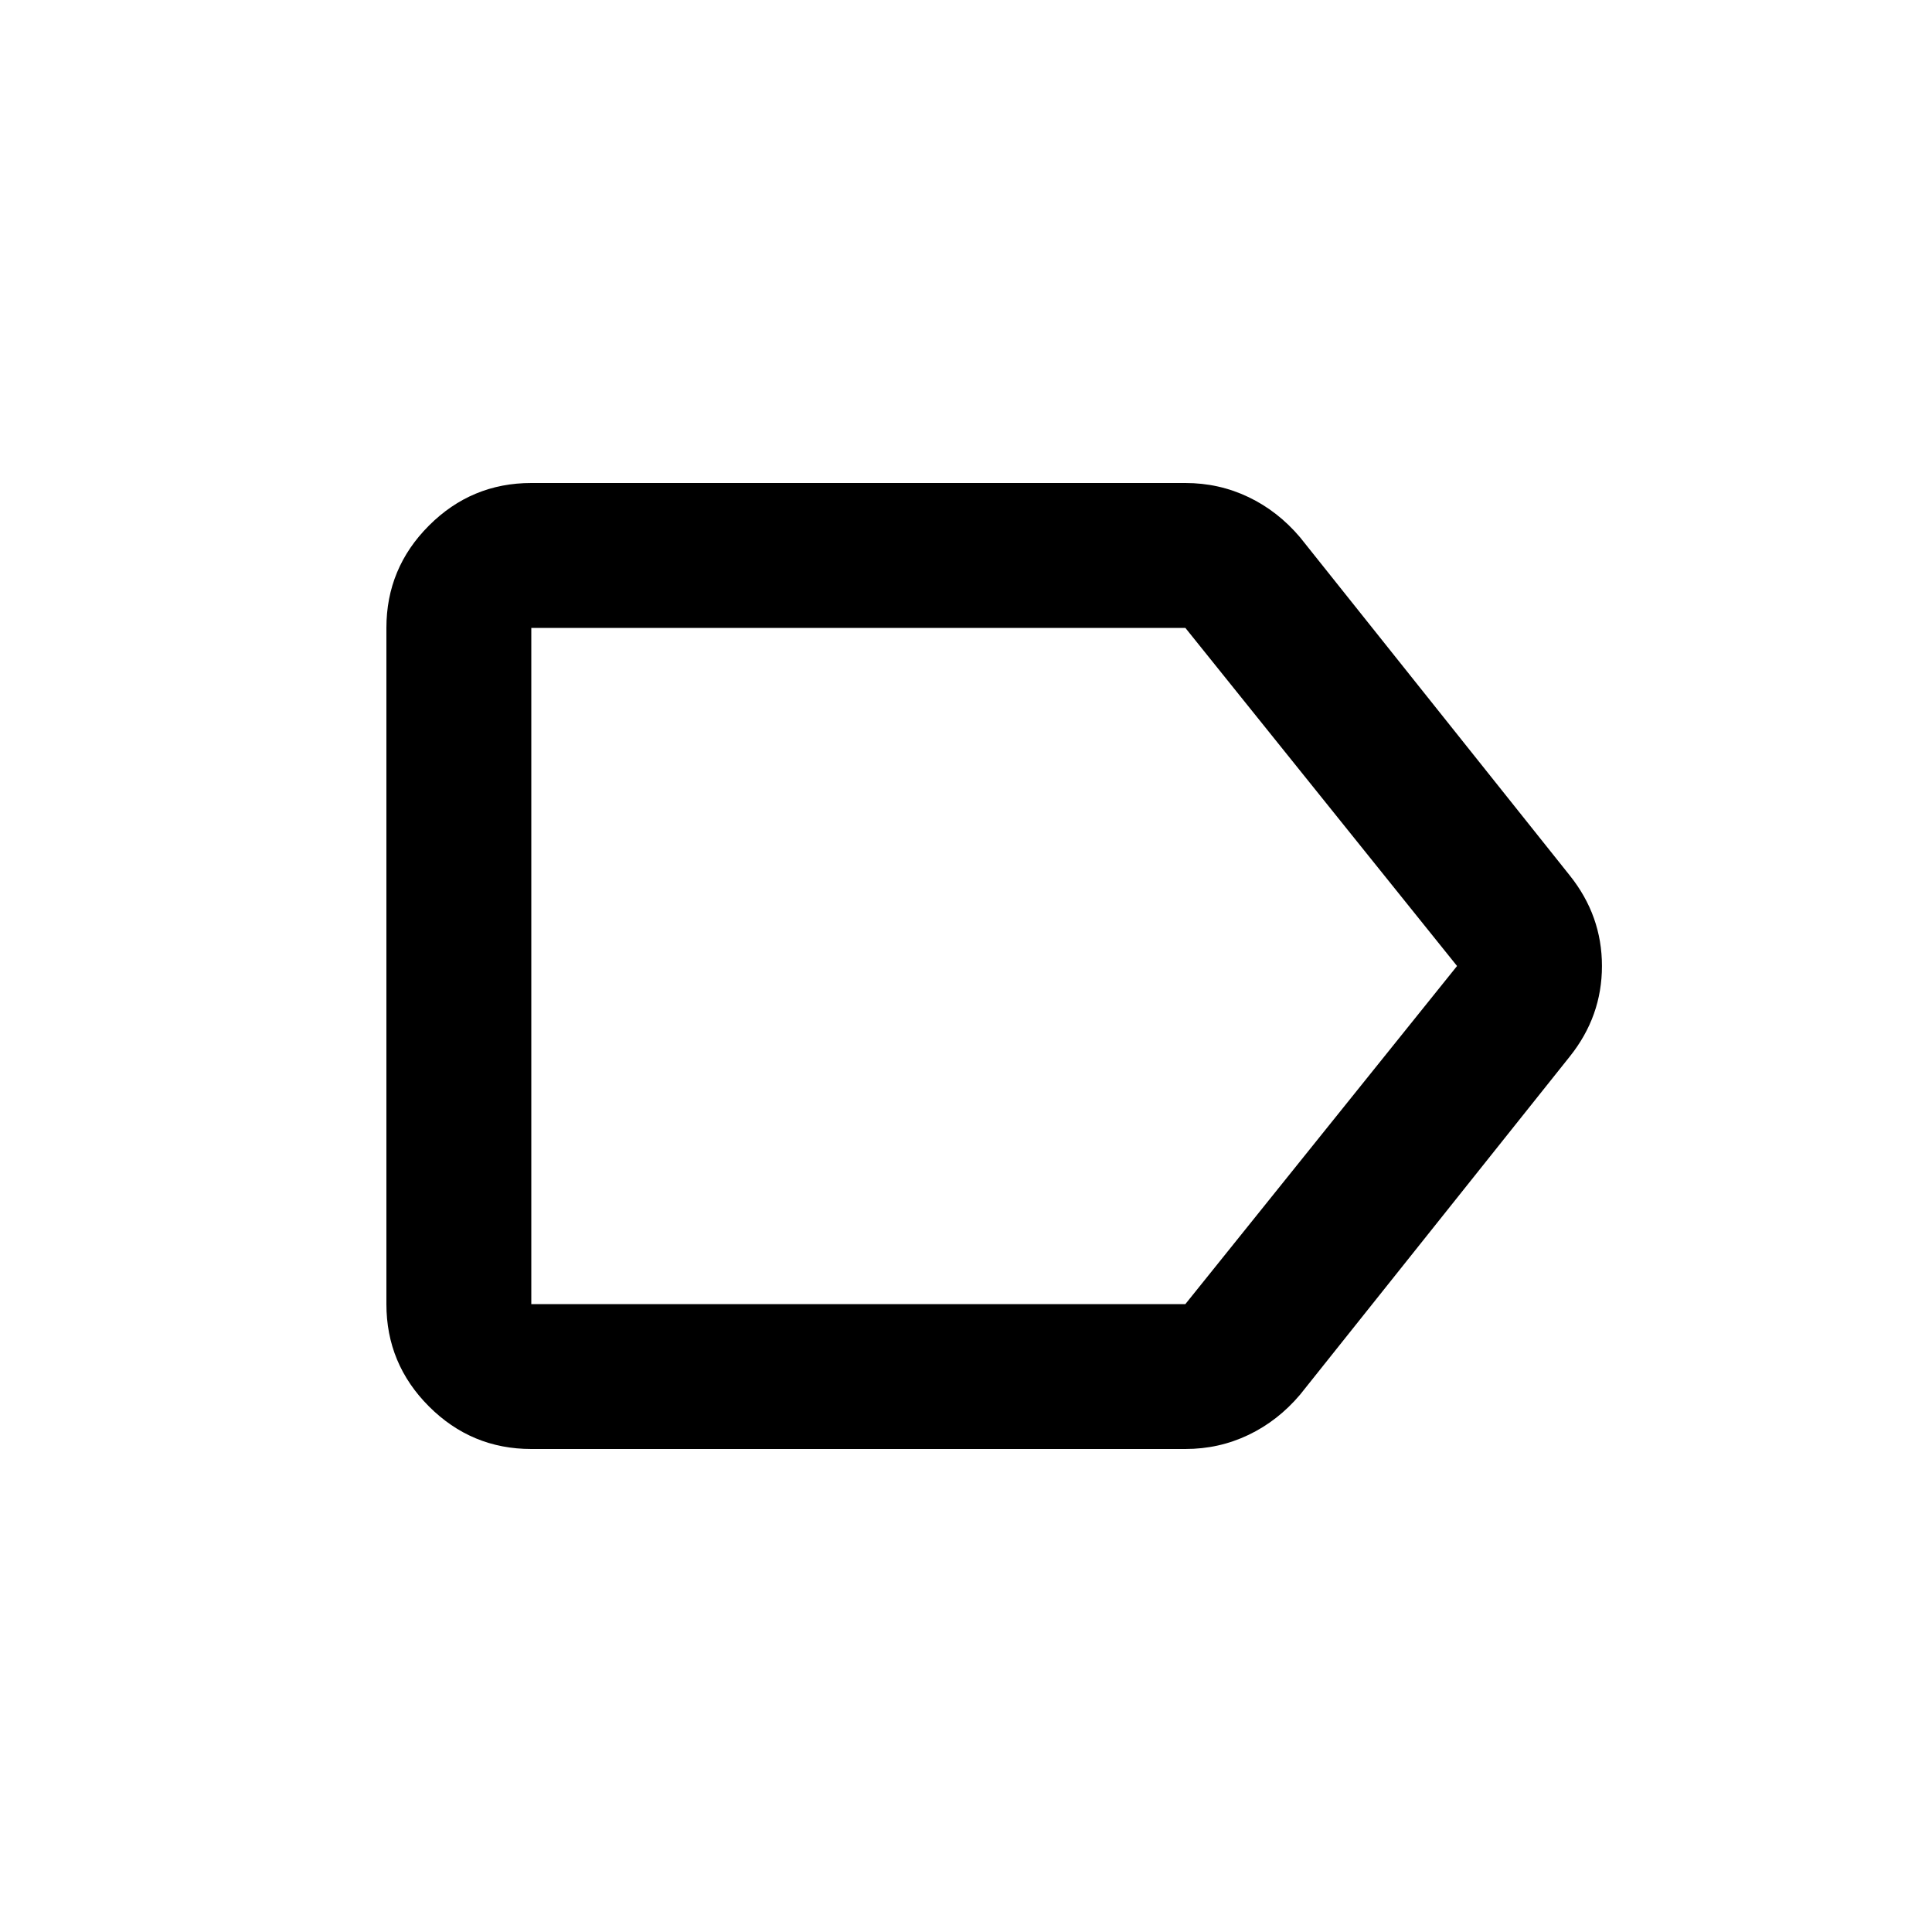 <svg xmlns="http://www.w3.org/2000/svg" height="20" viewBox="0 -960 960 960" width="20"><path d="M780-435 646-267q-11 13-25.636 20-14.637 7-31.364 7H264q-29.7 0-50.85-21.15Q192-282.3 192-312v-336q0-29.7 21.15-50.85Q234.3-720 264-720h325q16.727 0 31.364 7Q635-706 646-693l134 168q16 20 16 45t-16 45ZM589-312l135-168-135-168H264v336h325ZM264-648v336-336Z"/></svg>